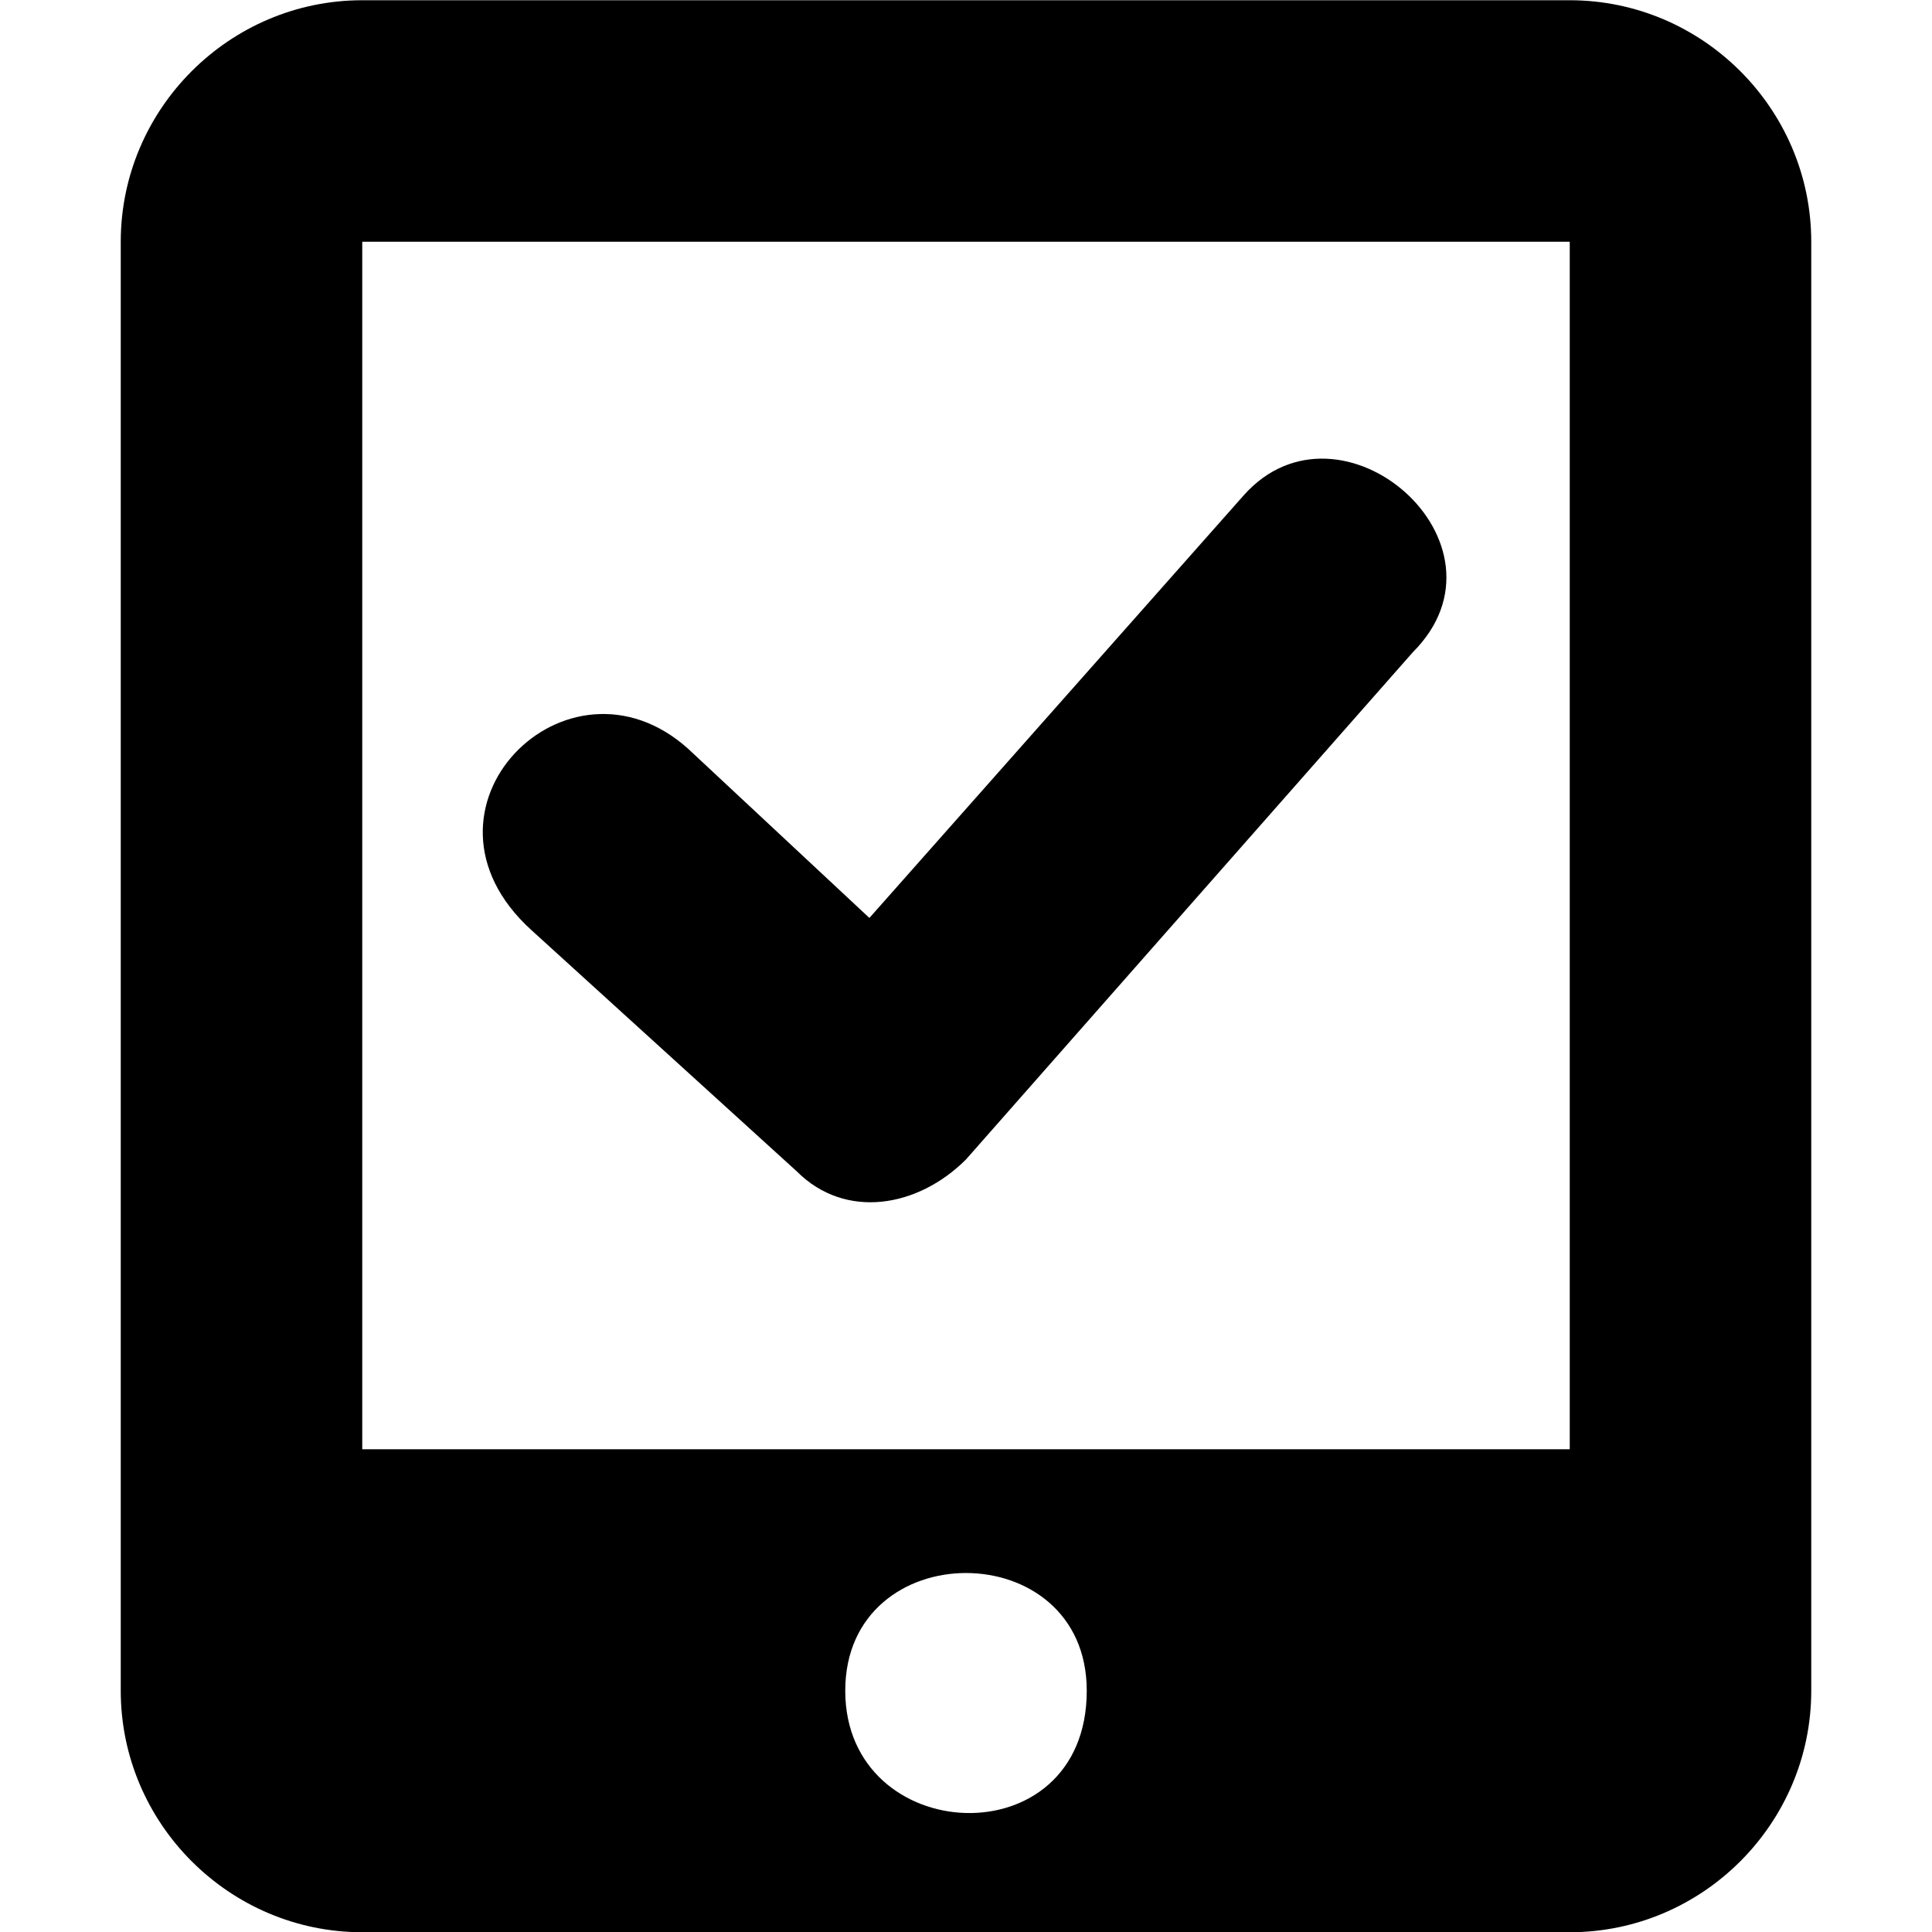 <!--
* SPDX-FileCopyrightText: © 2020 Liferay, Inc. <https://liferay.com>
* SPDX-FileCopyrightText: © 2020 Contributors to the project Clay <https://github.com/liferay/clay/graphs/contributors>
*
* SPDX-License-Identifier: BSD-3-Clause
-->
<svg viewBox="0 0 16 16" xmlns="http://www.w3.org/2000/svg"><path fill-rule="evenodd" clip-rule="evenodd" d="m10.3 4.102-3.1 3.5-1.5-1.4c-1-.9-2.4.5-1.3 1.5l2.2 2c.4.4 1 .3 1.4-.1l3.7-4.2c.9-.9-.6-2.2-1.4-1.3Z"/><path fill-rule="evenodd" clip-rule="evenodd" d="M13 .002H3c-1.1 0-2 .9-2 2v12c0 1.1.9 2 2 2h10c1.1 0 2-.9 2-2v-12c0-1.1-.9-2-2-2Zm-6 14c0-1.3 2-1.3 2 0 0 1.4-2 1.3-2 0Zm6-2H3v-10h10v10Z"/></svg>
